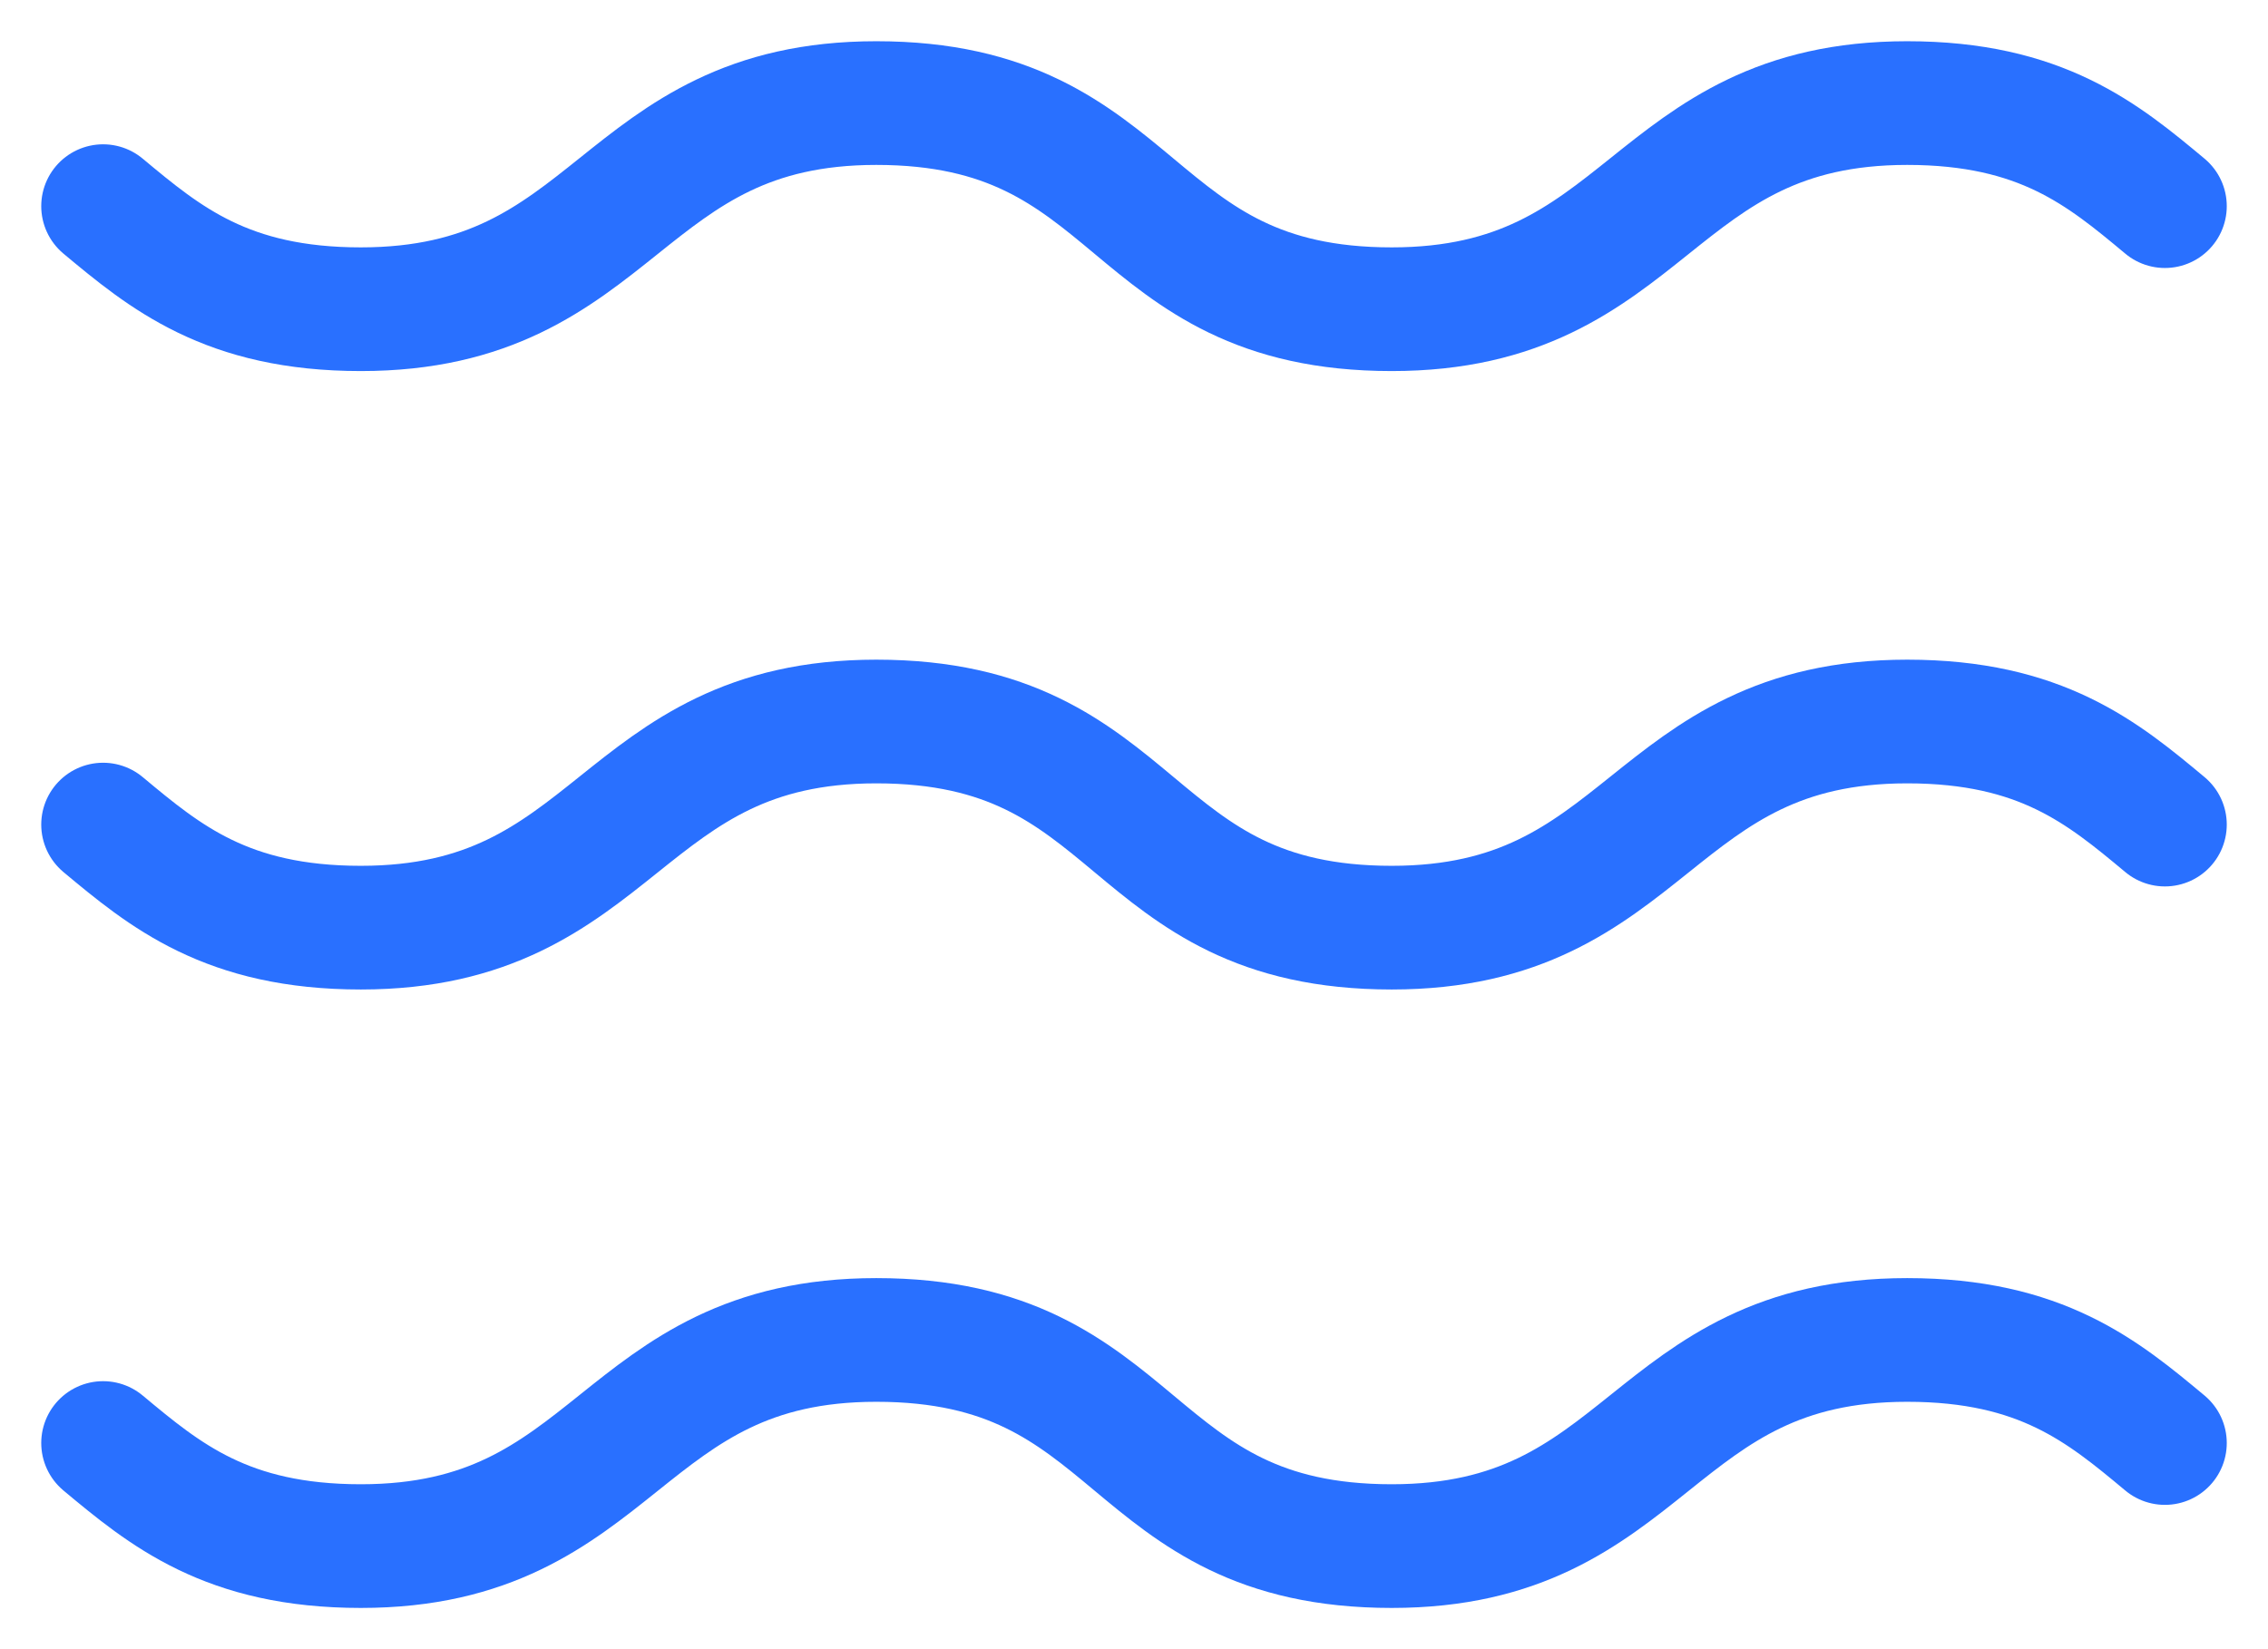 <svg width="22" height="16" viewBox="0 0 22 16" fill="none" xmlns="http://www.w3.org/2000/svg">
<path d="M1 2C1.6 2.5 2.2 3 3.5 3C6 3 6 1 8.5 1C9.8 1 10.4 1.5 11 2C11.6 2.5 12.2 3 13.5 3C16 3 16 1 18.5 1C19.8 1 20.4 1.5 21 2M1 14C1.6 14.5 2.2 15 3.5 15C6 15 6 13 8.5 13C9.8 13 10.4 13.5 11 14C11.6 14.5 12.2 15 13.5 15C16 15 16 13 18.5 13C19.8 13 20.4 13.5 21 14M1 8C1.6 8.5 2.2 9 3.5 9C6 9 6 7 8.5 7C9.8 7 10.4 7.5 11 8C11.6 8.5 12.2 9 13.5 9C16 9 16 7 18.5 7C19.8 7 20.4 7.5 21 8" stroke="#2970FF" stroke-width="1.2" stroke-linecap="round" stroke-linejoin="round"/>
</svg>
